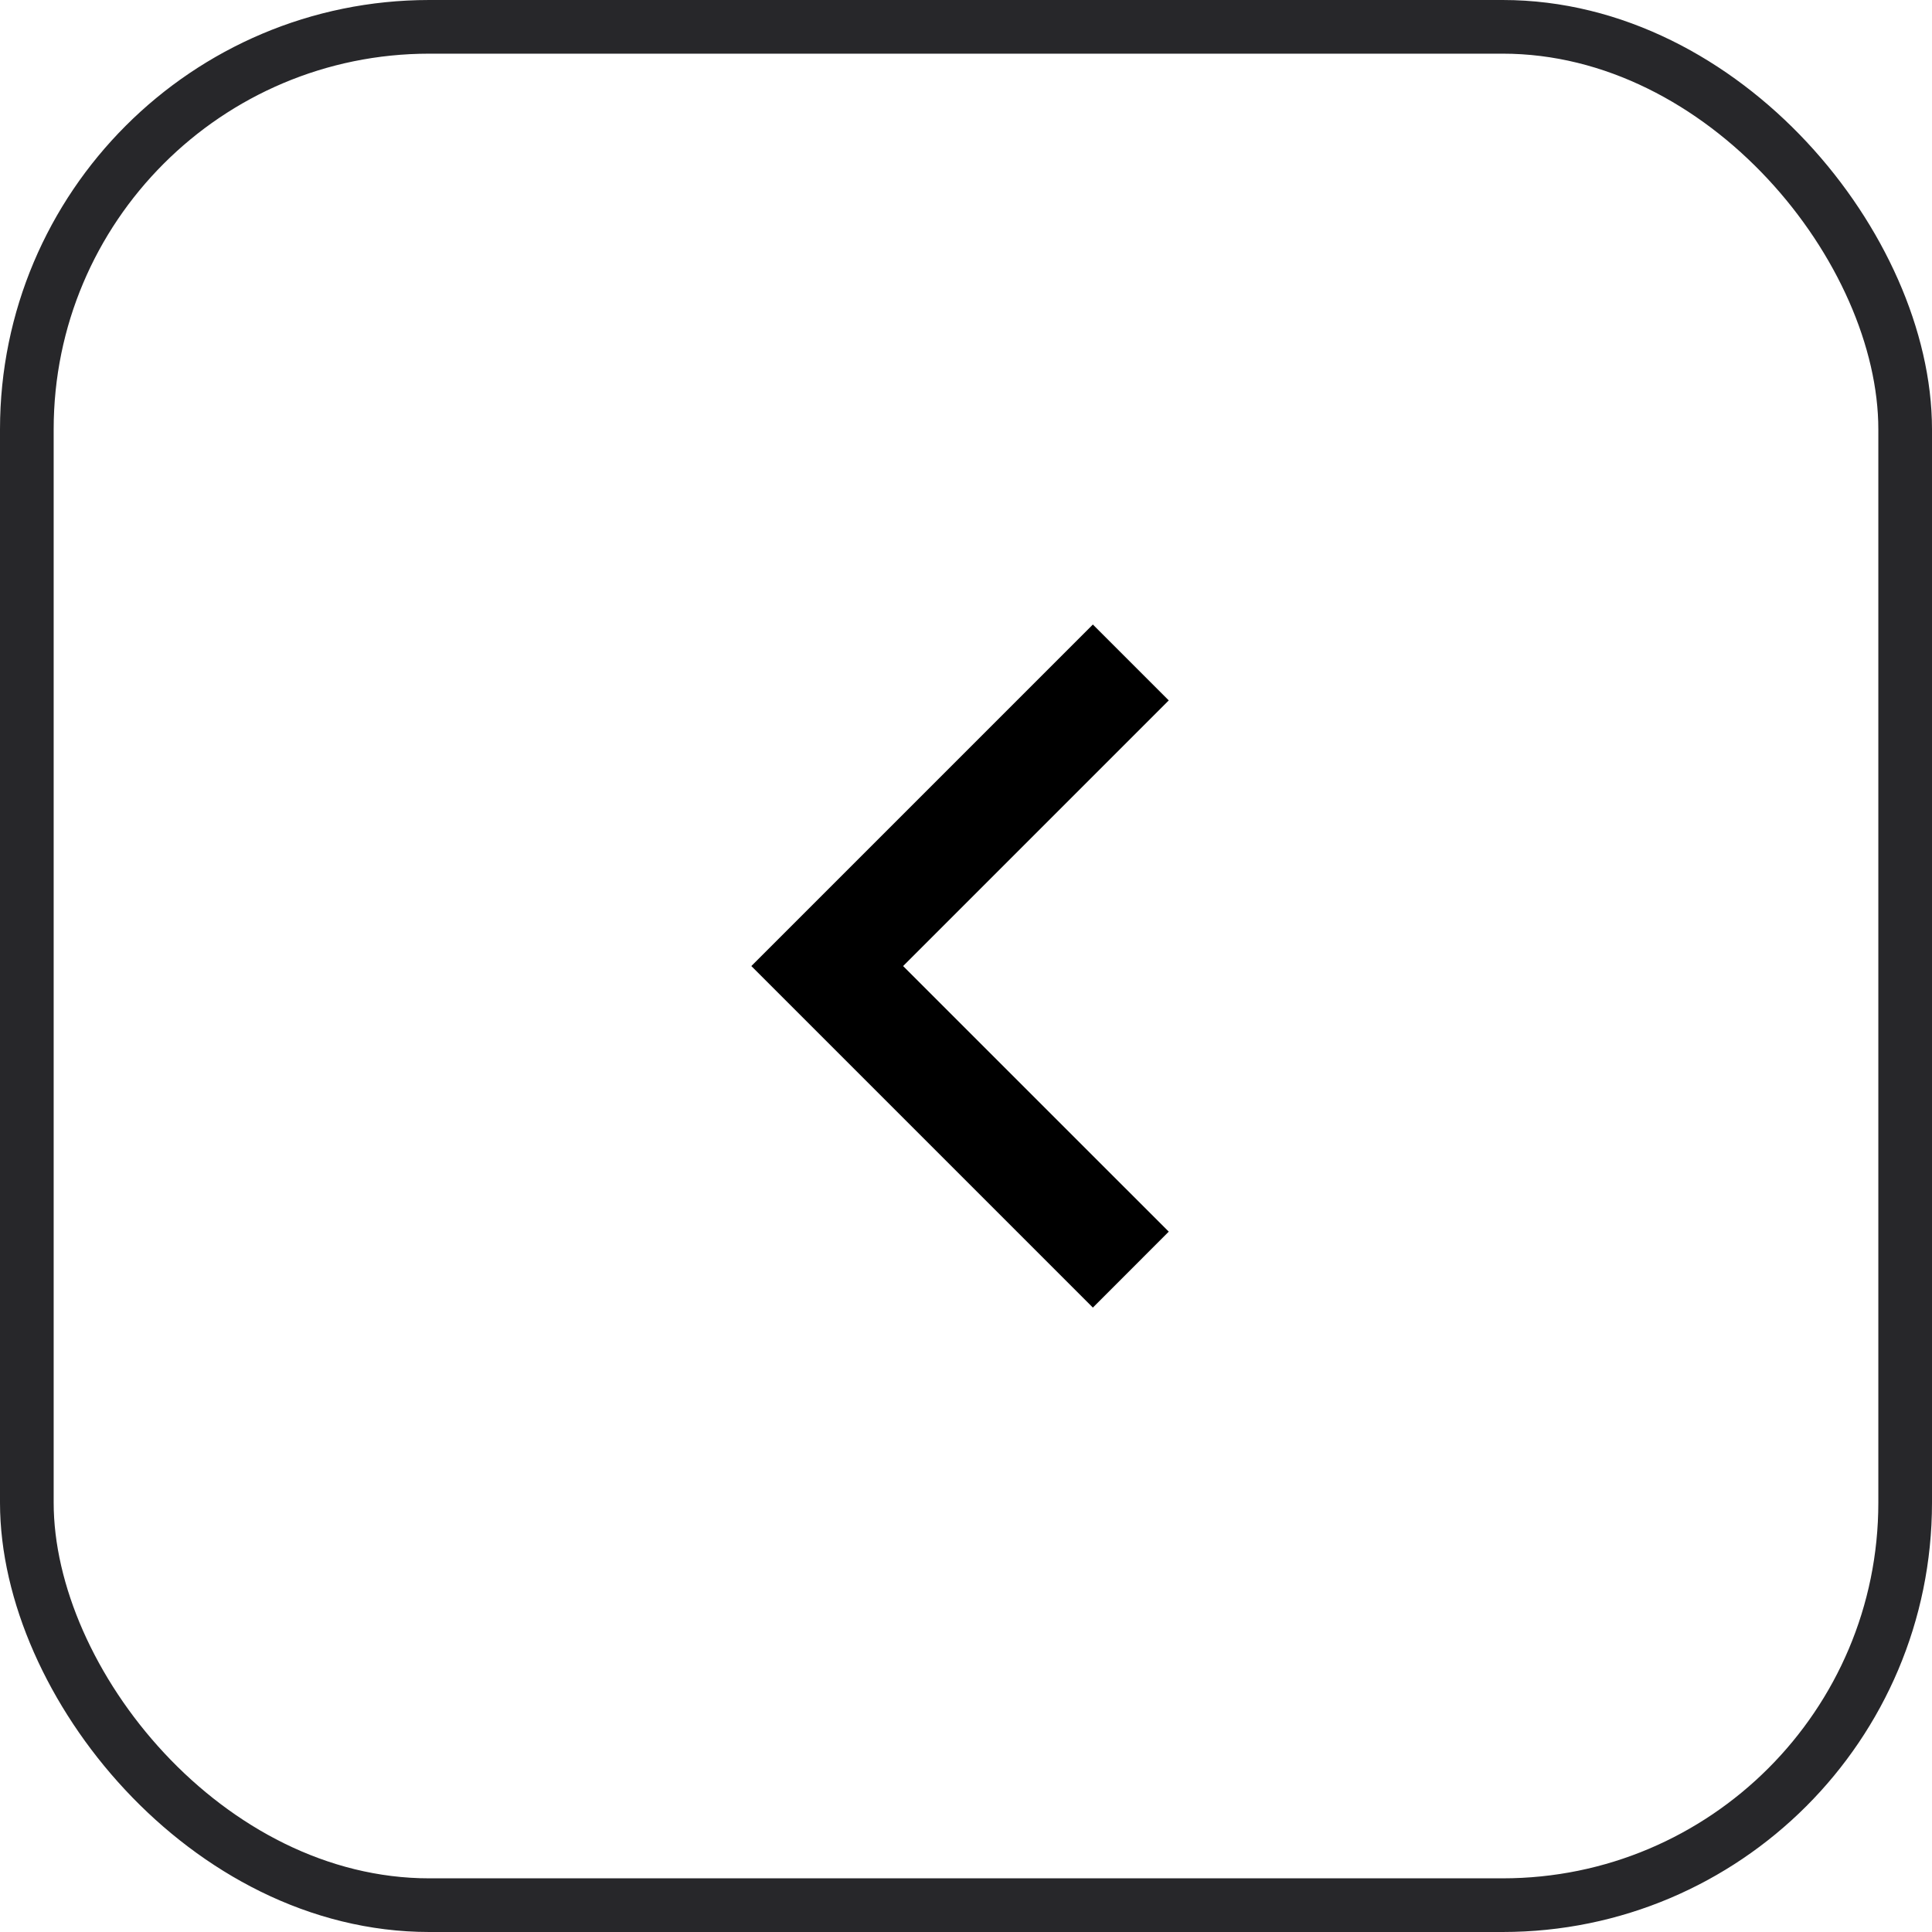 <svg width="36" height="36" viewBox="0 0 36 36" fill="none" xmlns="http://www.w3.org/2000/svg">
<rect x="0.5" y="0.5" width="35" height="35" rx="7.5" stroke="#27272A"/>
<path d="M16.828 18.001L21.778 22.95L20.364 24.365L14 18.001L20.364 11.637L21.778 13.051L16.828 18.001Z" fill="black"/>
</svg>
